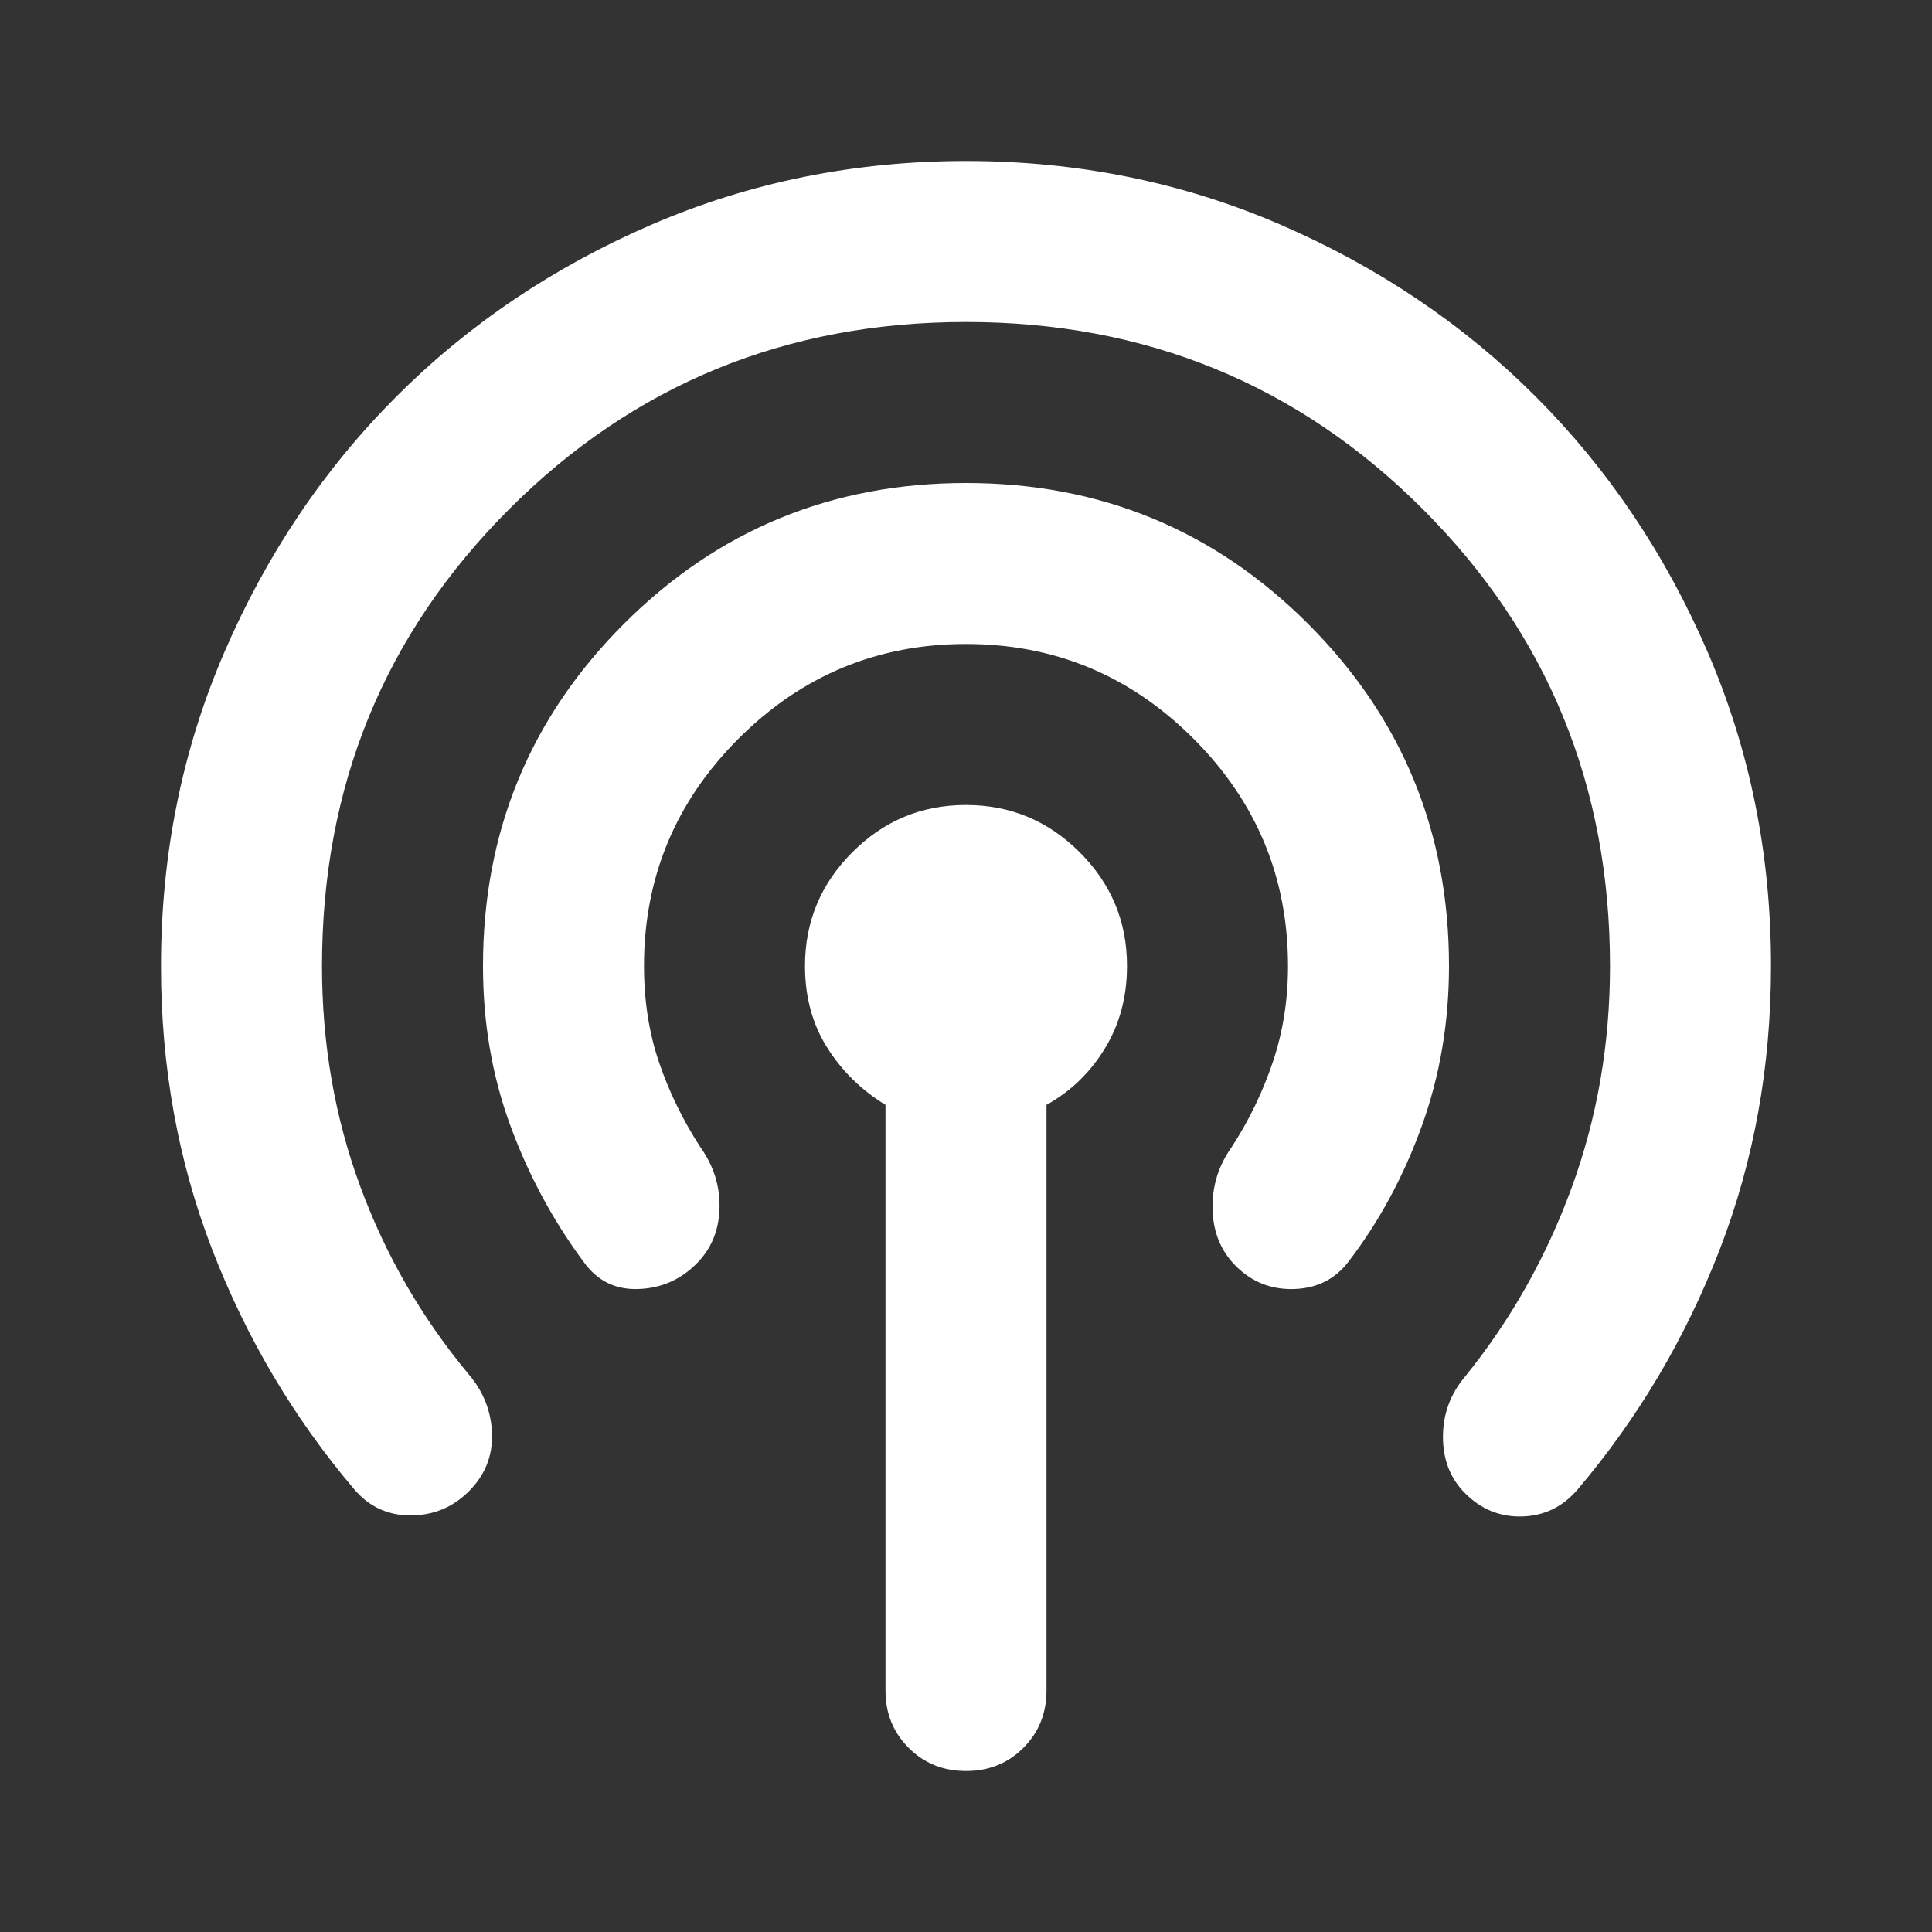 <svg xmlns="http://www.w3.org/2000/svg" width="32" height="32" viewBox="0 0 24 24"><rect x="0" y="0" width="24" height="24" fill="#333333" stroke="none"/><path fill="white" d="M11 21v-7.275q-.45-.275-.725-.712T10 12q0-.825.588-1.413T12 10q.825 0 1.413.588T14 12q0 .575-.275 1.025t-.725.7V21q0 .425-.288.713T12 22q-.425 0-.713-.288T11 21Zm-5.175-2.475q-.3.3-.725.3t-.7-.325q-1.125-1.325-1.763-2.975T2 12q0-2.075.788-3.9t2.137-3.175q1.35-1.35 3.175-2.137T12 2q2.075 0 3.9.788t3.175 2.137q1.35 1.35 2.138 3.175T22 12q0 1.875-.638 3.525T19.6 18.5q-.275.325-.688.338t-.712-.288q-.275-.275-.275-.7t.275-.75q.85-1.05 1.325-2.35T20 12q0-3.35-2.325-5.675T12 4Q8.65 4 6.325 6.325T4 12q0 1.45.475 2.738t1.35 2.337q.275.325.287.738t-.287.712ZM8.65 15.7q-.3.3-.725.313t-.675-.338q-.575-.775-.913-1.7T6 12q0-2.5 1.75-4.25T12 6q2.5 0 4.25 1.75T18 12q0 1.05-.338 1.988t-.912 1.687q-.25.325-.675.338t-.725-.288q-.275-.275-.287-.7t.237-.775q.325-.5.513-1.062T16 12q0-1.65-1.175-2.825T12 8q-1.65 0-2.825 1.175T8 12q0 .65.188 1.2t.512 1.05q.25.35.238.763t-.288.687Z"/></svg>
